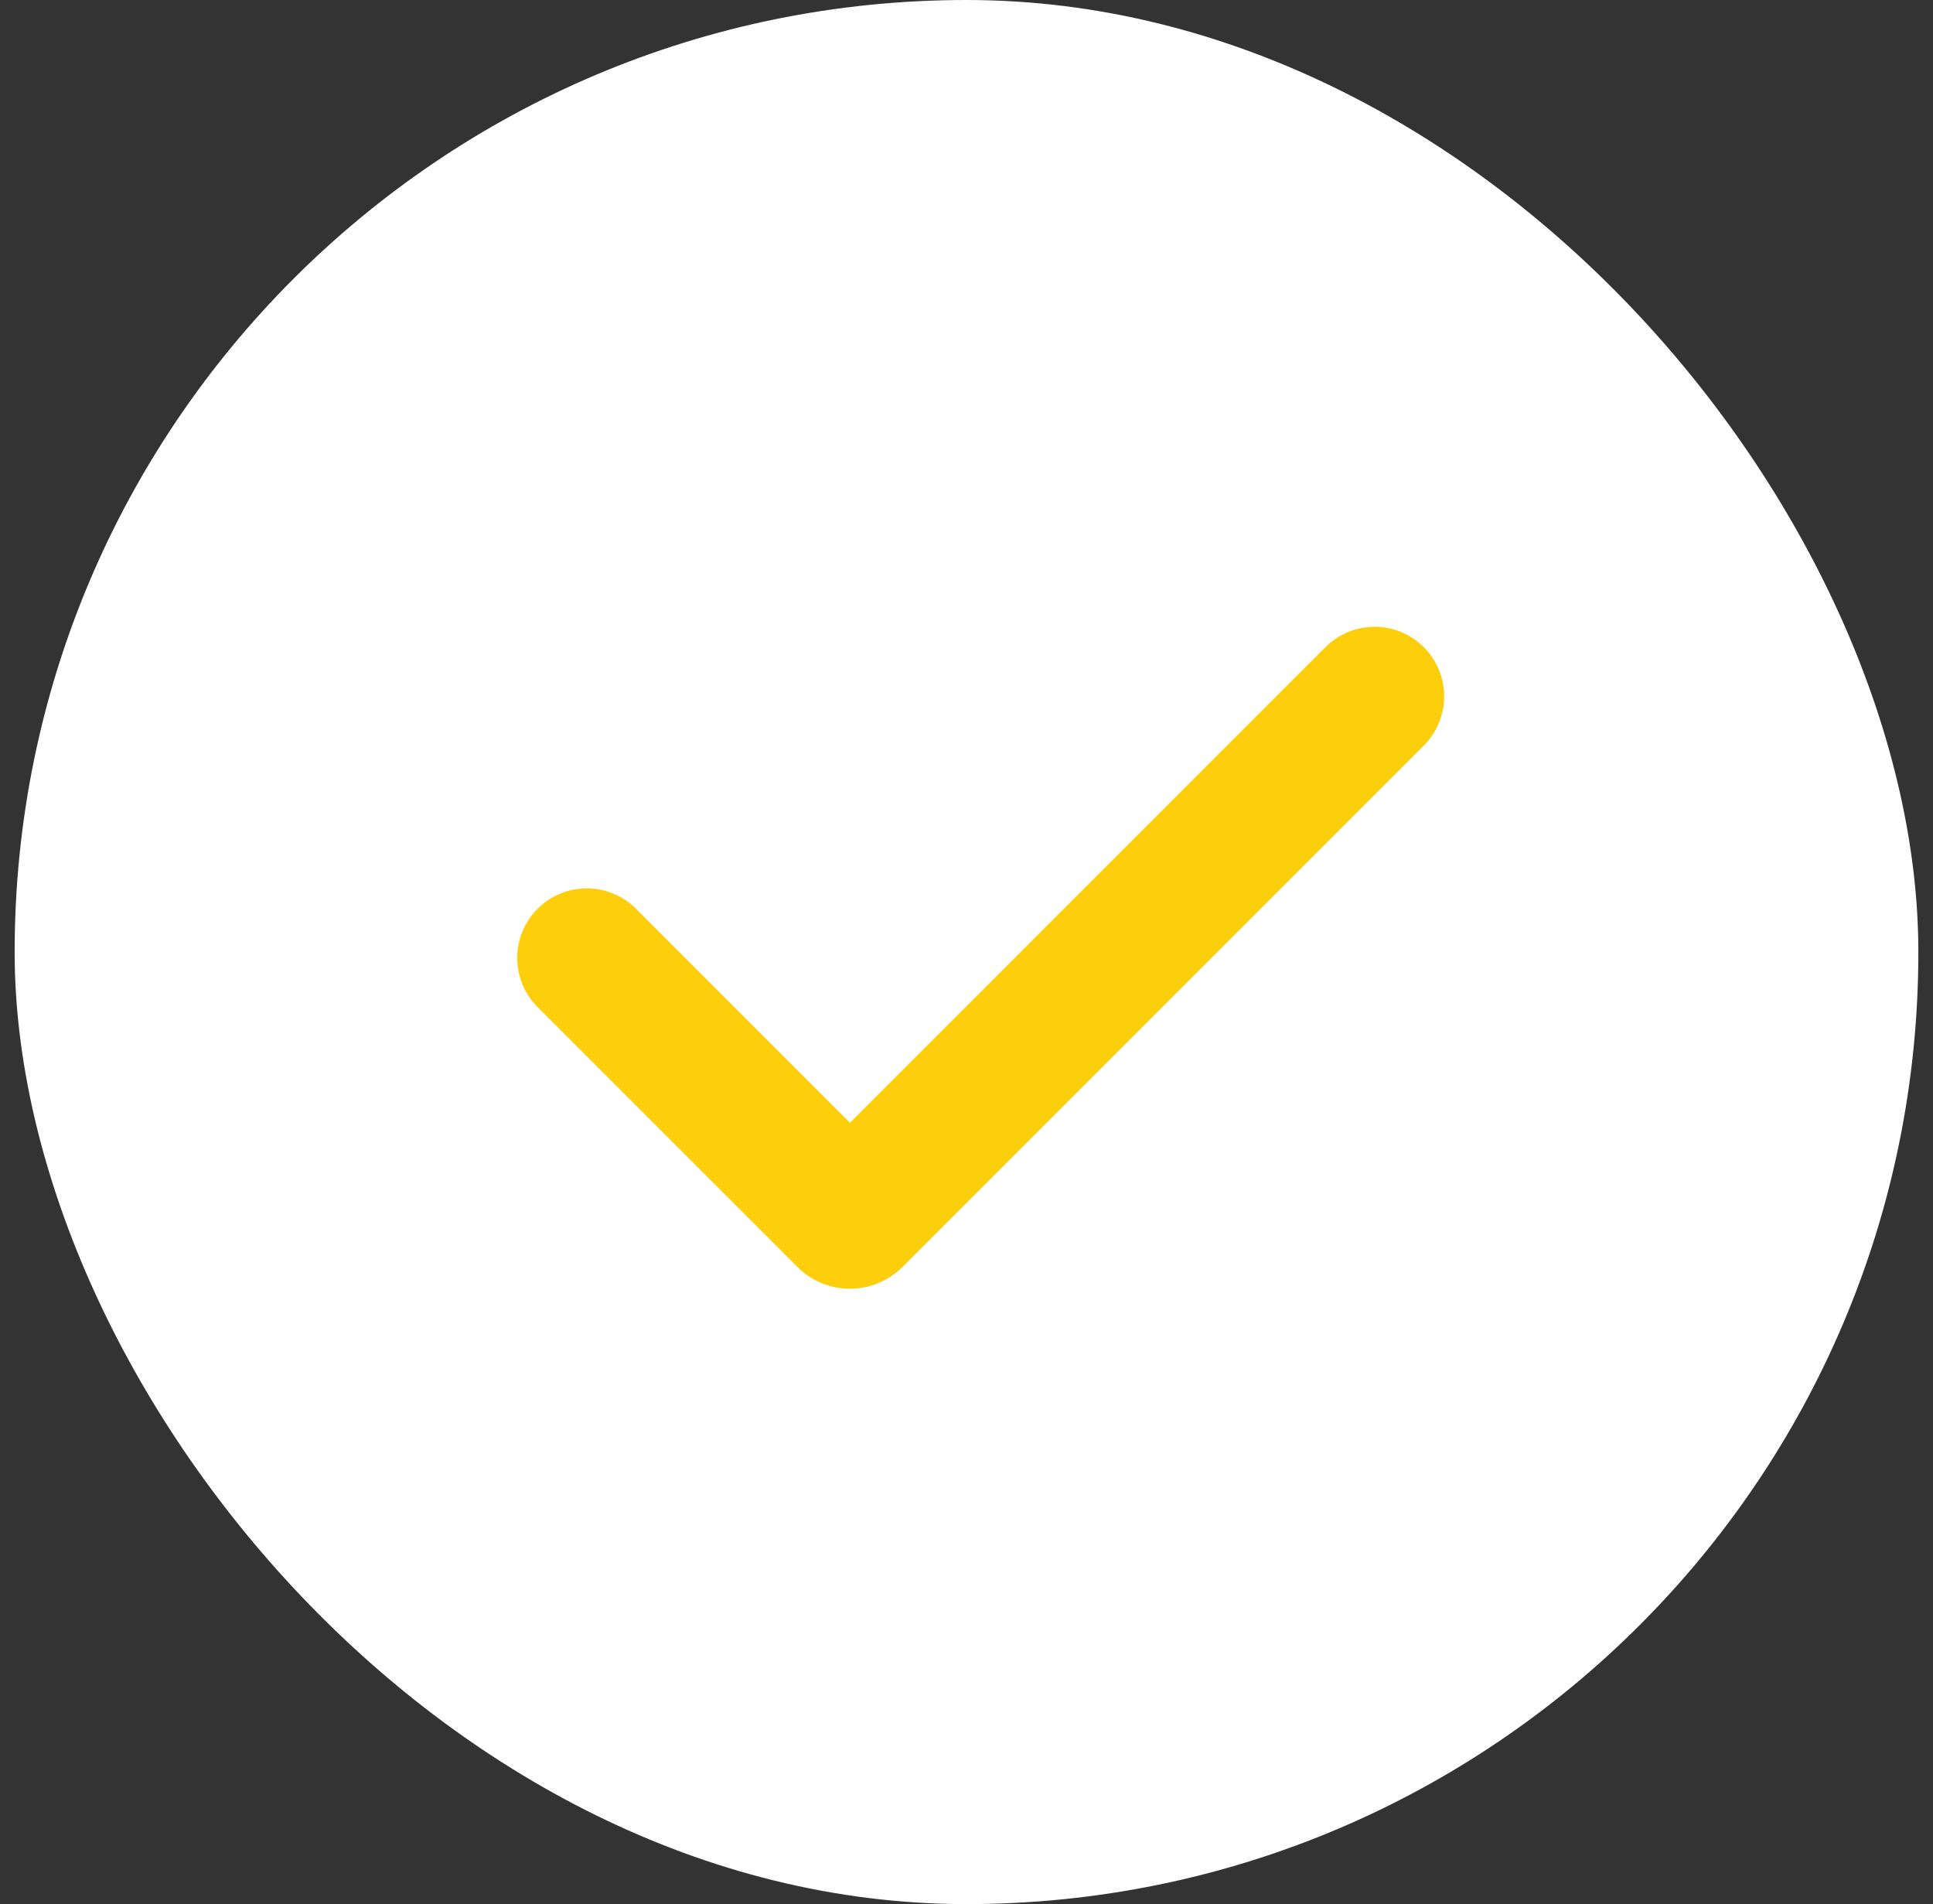 <svg width="66" height="65" viewBox="0 0 66 65" fill="none" xmlns="http://www.w3.org/2000/svg">
<rect x="0" y="0" width="66" height="65" fill="#333333" stroke="none"/>
<rect x="0.5" width="65" height="65" rx="32.5" fill="white"/>
<g clip-path="url(#clip0_62_2818)">
<path fill-rule="evenodd" clip-rule="evenodd" d="M48.614 22.092C49.06 22.538 49.31 23.142 49.31 23.771C49.31 24.401 49.06 25.005 48.614 25.451L30.813 43.252C30.578 43.487 30.299 43.674 29.991 43.801C29.684 43.929 29.354 43.994 29.021 43.994C28.689 43.994 28.359 43.929 28.052 43.801C27.744 43.674 27.465 43.487 27.23 43.252L18.386 34.409C18.159 34.19 17.978 33.928 17.853 33.638C17.729 33.349 17.663 33.037 17.66 32.721C17.658 32.406 17.718 32.093 17.837 31.802C17.957 31.51 18.133 31.244 18.356 31.021C18.579 30.799 18.844 30.622 19.136 30.503C19.428 30.383 19.741 30.323 20.056 30.326C20.371 30.329 20.683 30.394 20.973 30.519C21.263 30.643 21.525 30.824 21.744 31.051L29.021 38.328L45.255 22.092C45.475 21.872 45.737 21.697 46.025 21.577C46.314 21.458 46.623 21.396 46.934 21.396C47.247 21.396 47.556 21.458 47.844 21.577C48.132 21.697 48.394 21.872 48.614 22.092Z" fill="#FCCE0B"/>
</g>
<defs>
<clipPath id="clip0_62_2818">
<rect width="38" height="38" fill="white" transform="translate(14.5 14)"/>
</clipPath>
</defs>
</svg>
